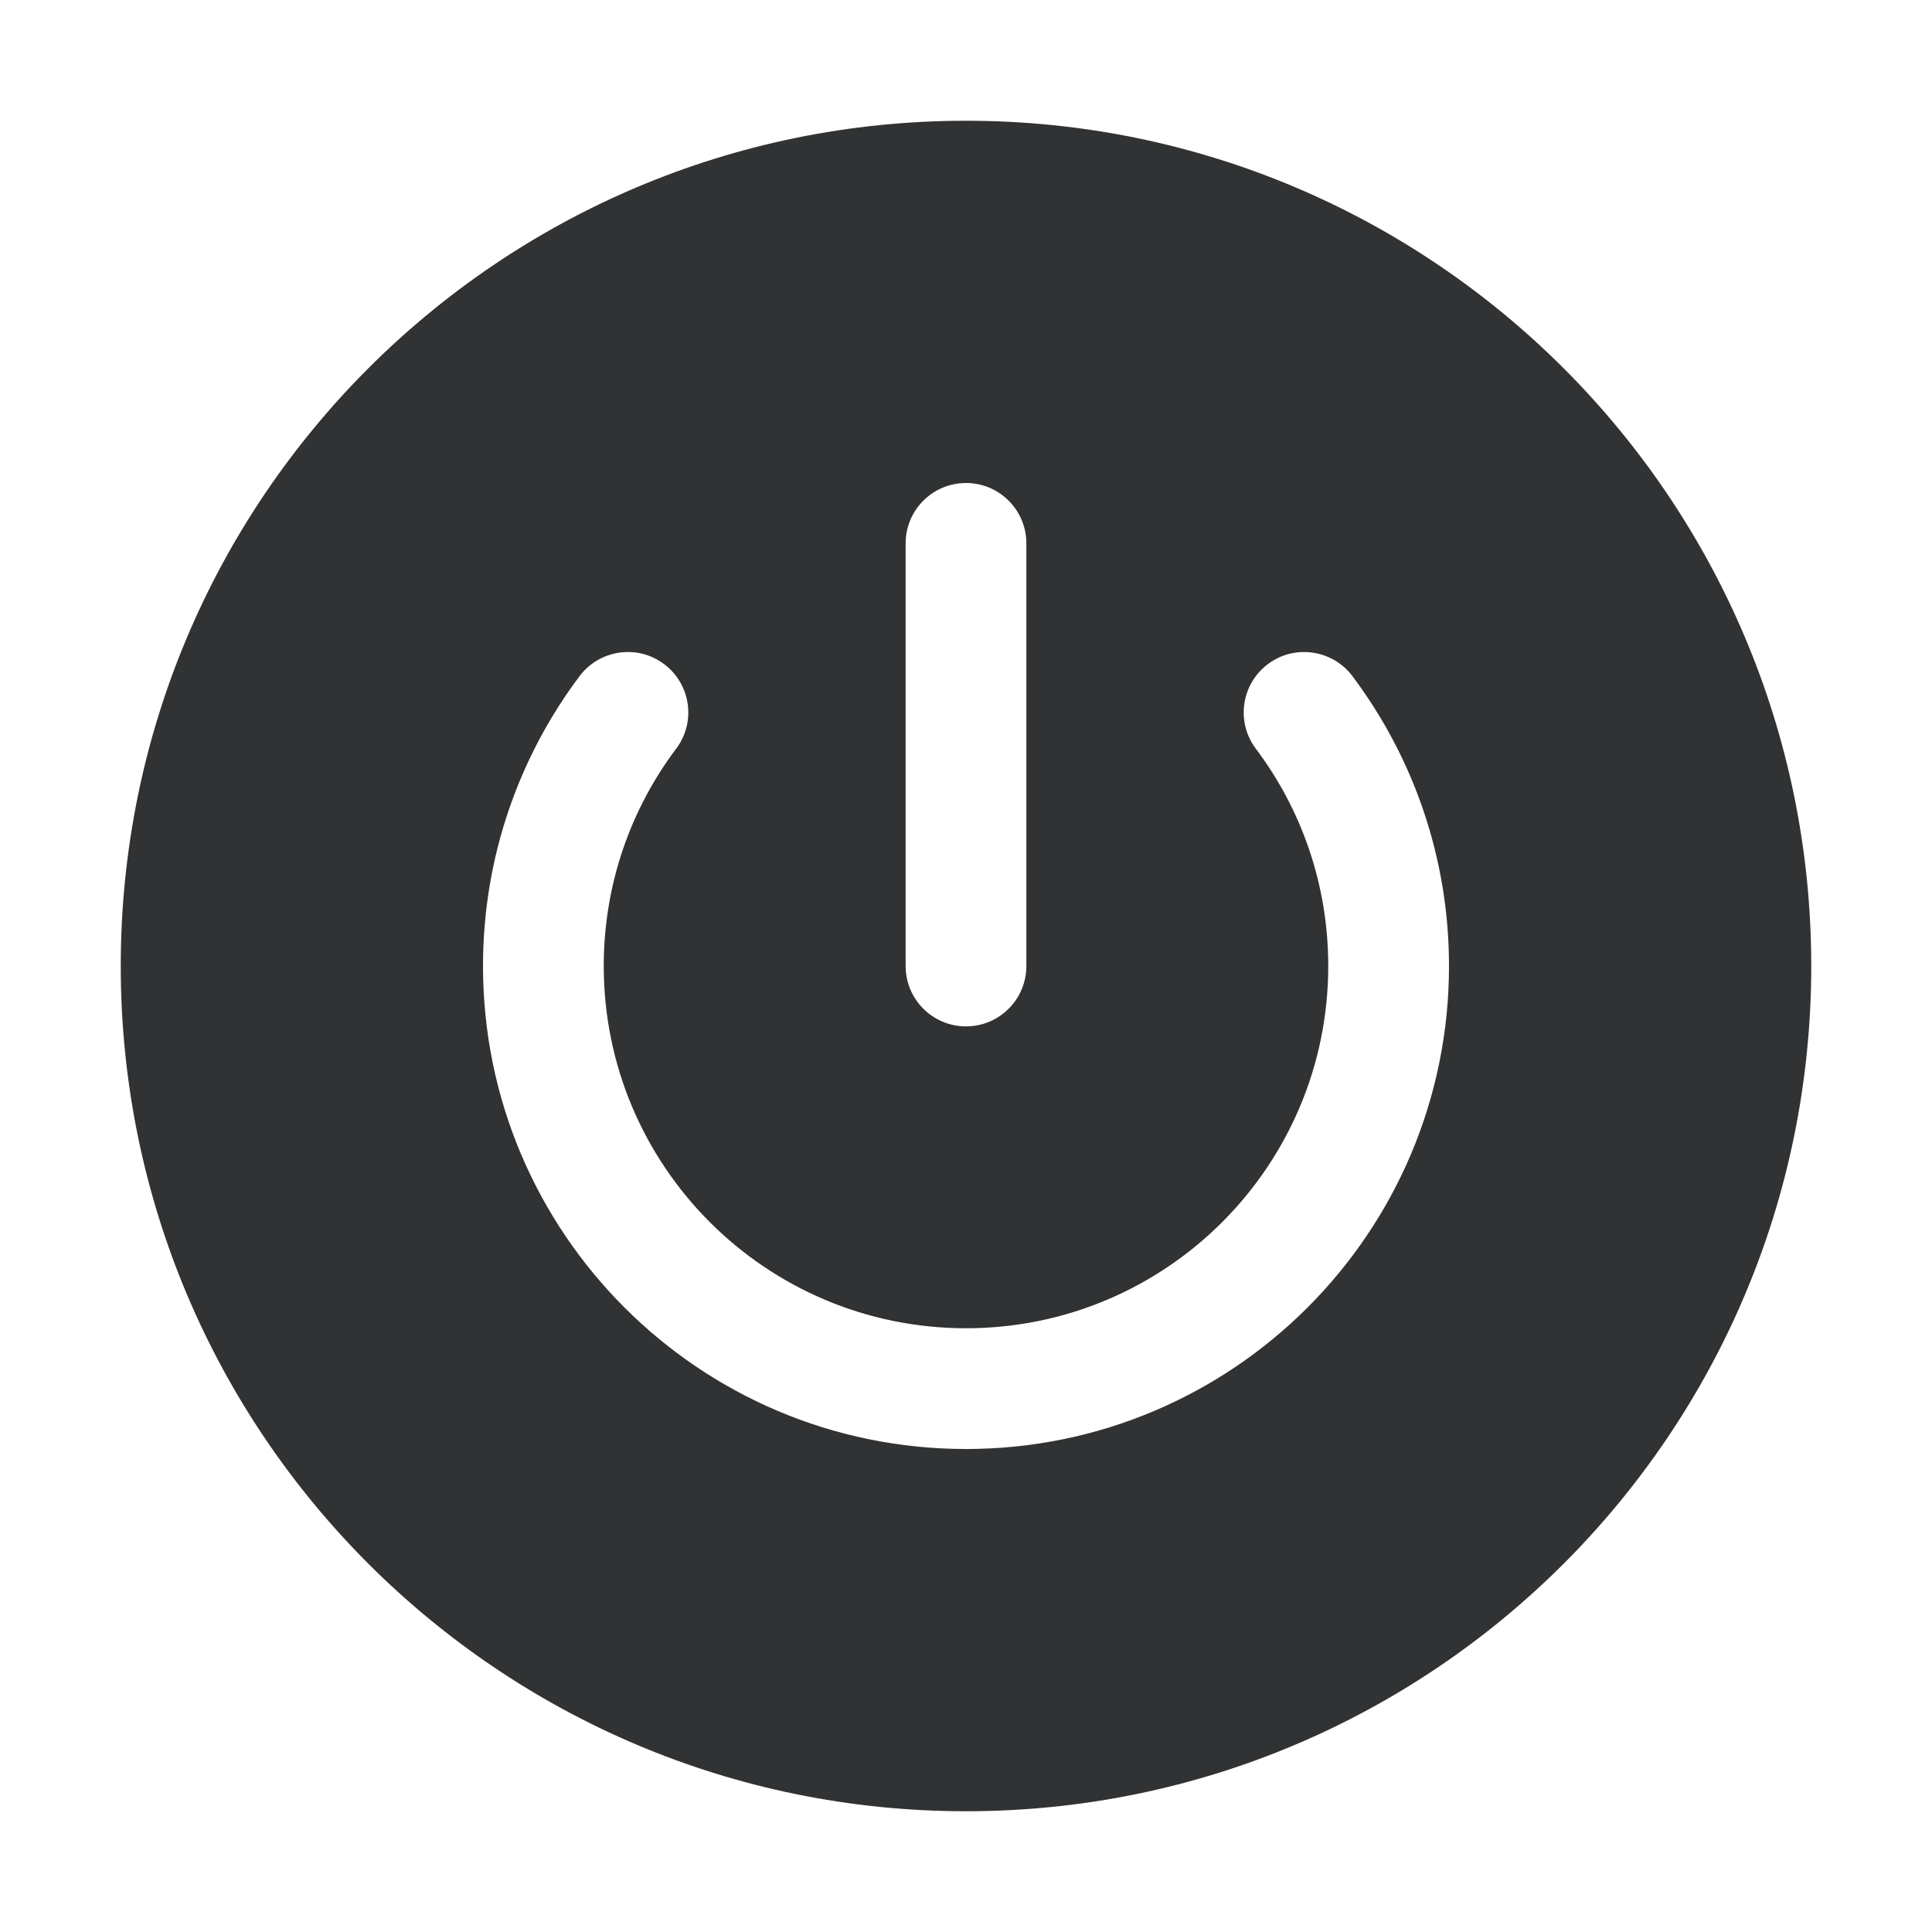 <svg width="16" height="16" viewBox="0 0 16 16" fill="none" xmlns="http://www.w3.org/2000/svg">
    <path fill-rule="evenodd" clip-rule="evenodd"
        d="M8 1C4.134 1 1 4.134 1 8C1 11.866 4.134 15 8 15C11.866 15 15 11.866 15 8C15 4.134 11.866 1 8 1ZM8.5 4.5C8.5 4.224 8.276 4 8 4C7.724 4 7.5 4.224 7.5 4.5V8C7.5 8.276 7.724 8.5 8 8.5C8.276 8.5 8.5 8.276 8.5 8V4.5ZM5.6 6.2C5.766 5.979 5.721 5.666 5.5 5.5C5.28 5.334 4.966 5.379 4.8 5.599C4.298 6.268 4 7.1 4 8C4 10.209 5.791 12 8 12C10.209 12 12 10.209 12 8C12 7.1 11.702 6.268 11.2 5.599C11.034 5.379 10.72 5.334 10.5 5.5C10.279 5.666 10.234 5.979 10.4 6.2C10.777 6.701 11 7.324 11 8C11 9.657 9.657 11 8 11C6.343 11 5 9.657 5 8C5 7.324 5.223 6.701 5.6 6.2Z"
        fill="#303233" />
</svg>
